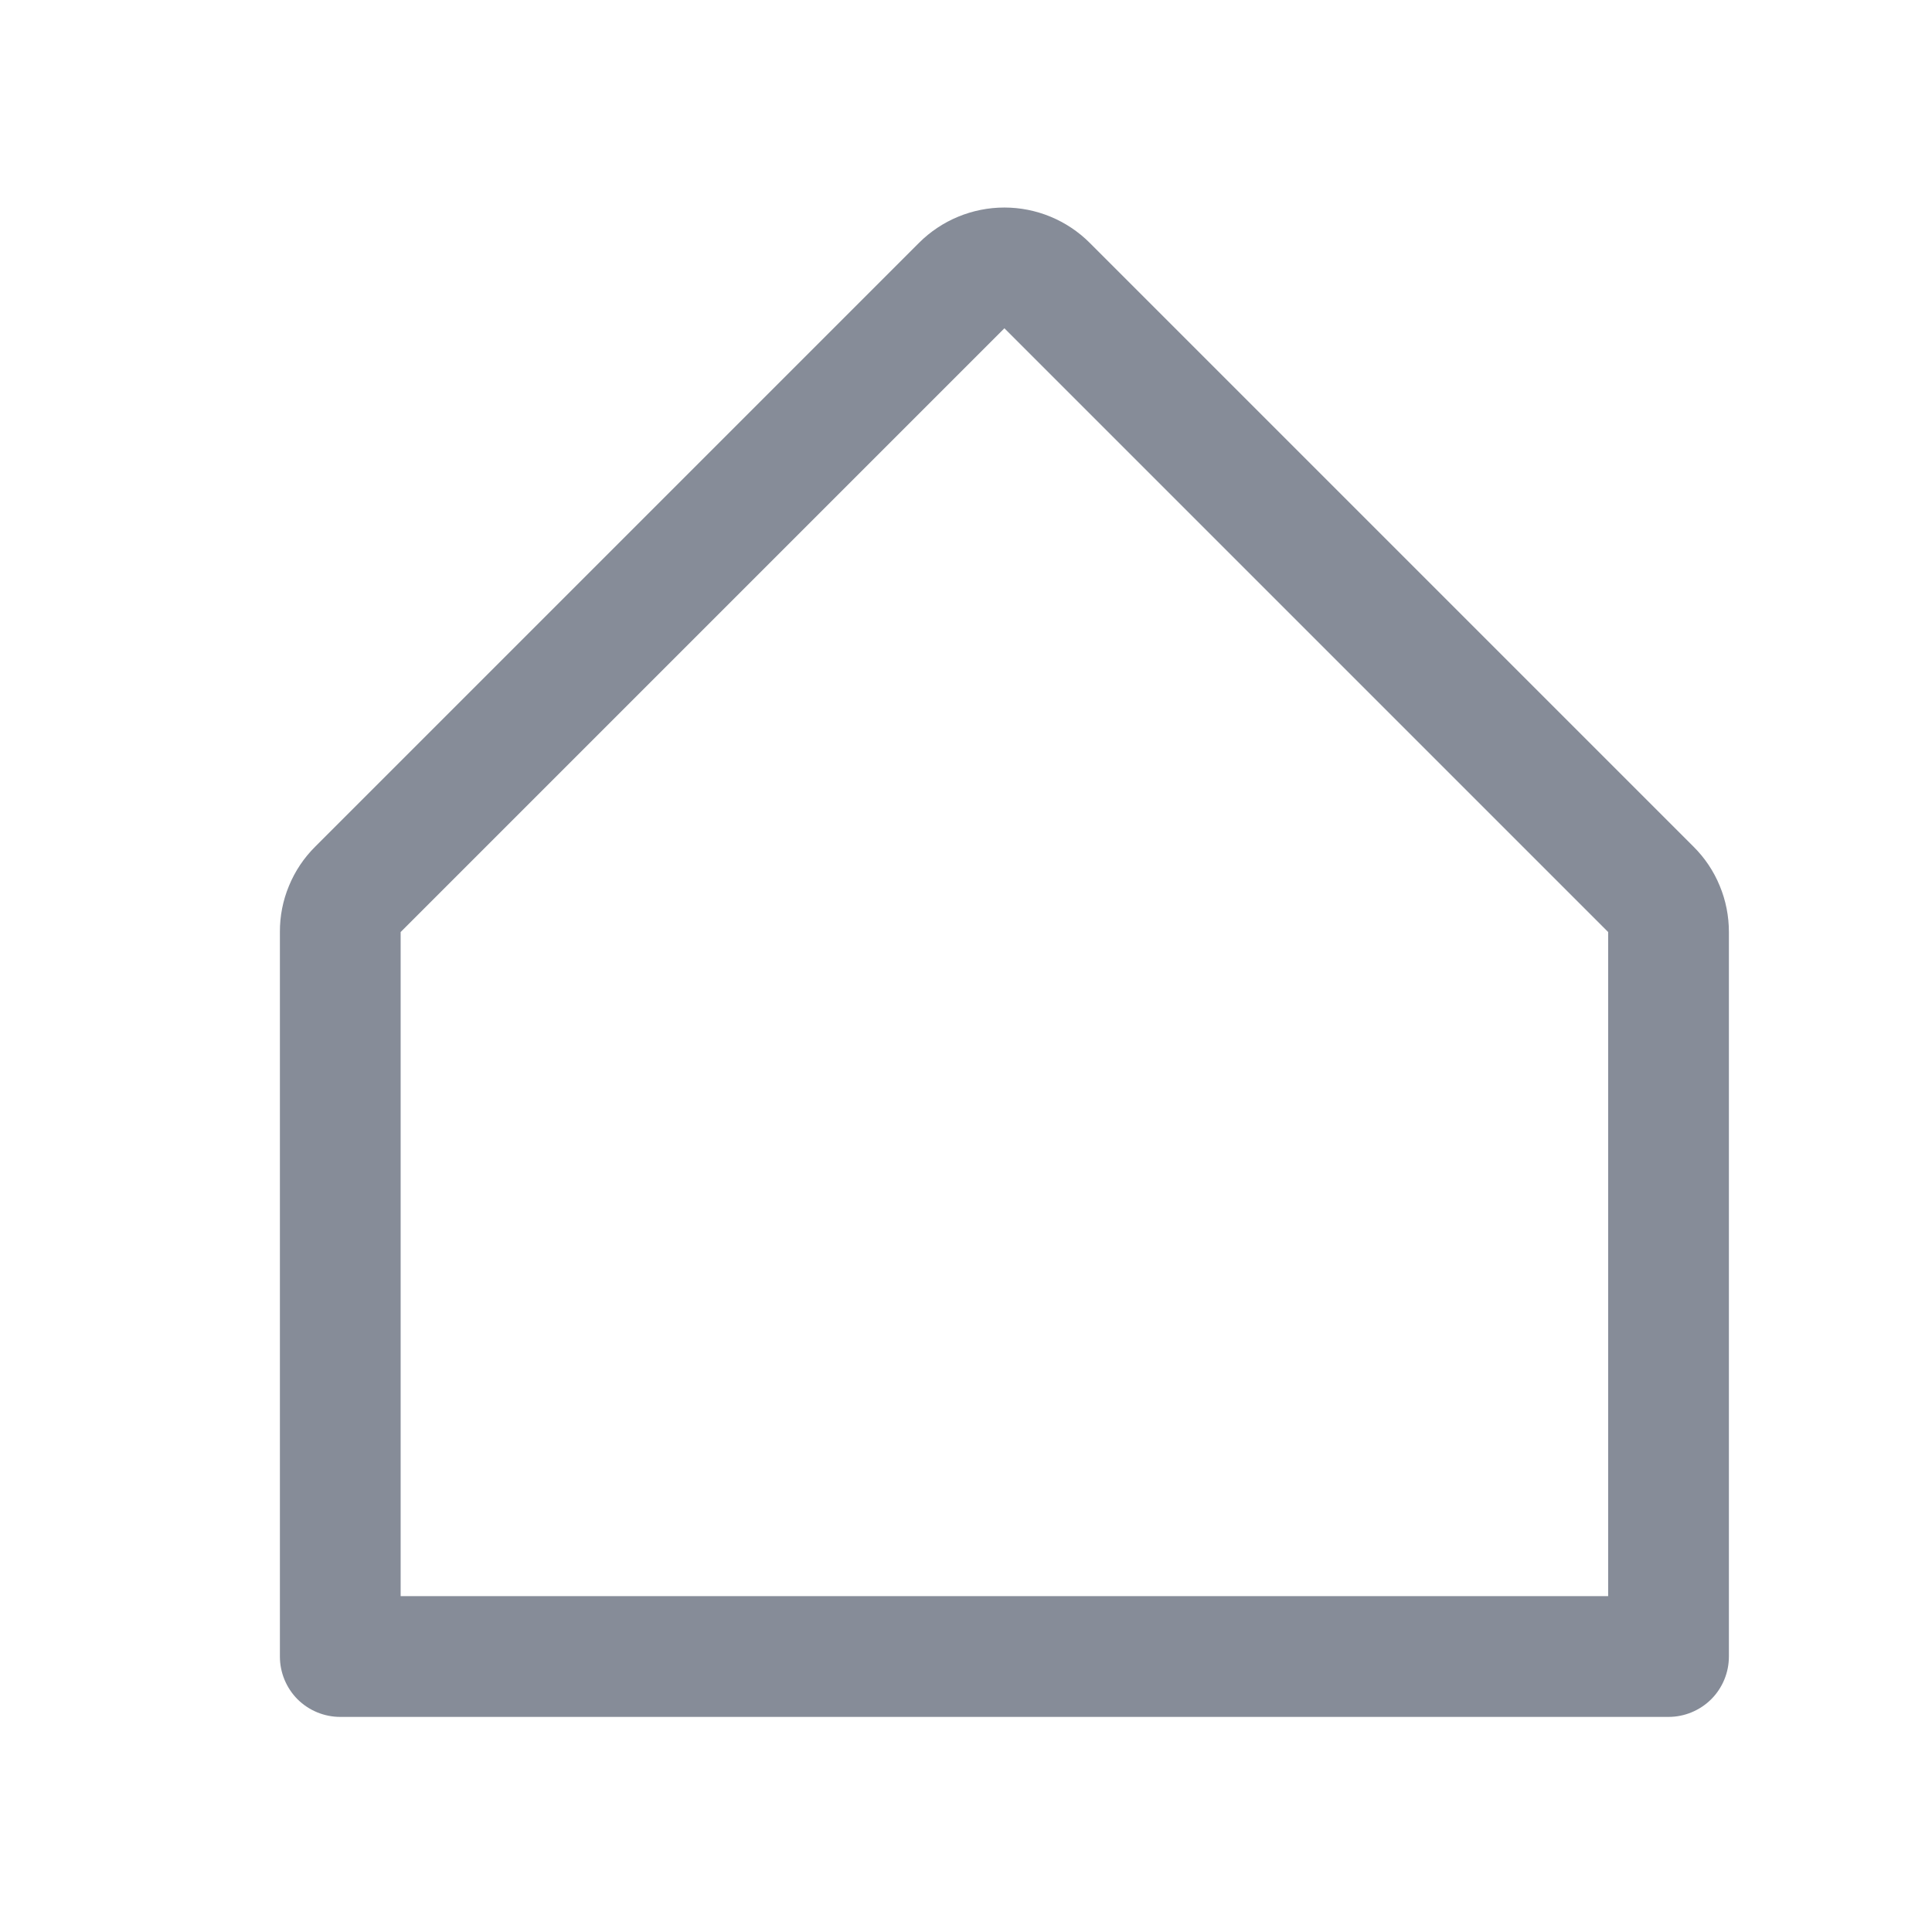 <svg width="24" height="24" viewBox="0 0 24 24" fill="none" xmlns="http://www.w3.org/2000/svg">
<path d="M21.037 10.517L13.537 3.017C13.256 2.736 12.874 2.578 12.477 2.578C12.079 2.578 11.697 2.736 11.416 3.017L3.916 10.517C3.776 10.656 3.665 10.821 3.59 11.004C3.514 11.186 3.476 11.381 3.477 11.578V20.578C3.477 20.777 3.556 20.968 3.696 21.109C3.837 21.249 4.028 21.328 4.227 21.328H20.727C20.925 21.328 21.116 21.249 21.257 21.109C21.398 20.968 21.477 20.777 21.477 20.578V11.578C21.477 11.381 21.439 11.186 21.363 11.004C21.288 10.821 21.177 10.656 21.037 10.517ZM19.977 19.828H4.977V11.578L12.477 4.078L19.977 11.578V19.828Z" fill="#868C98"/>
</svg>
